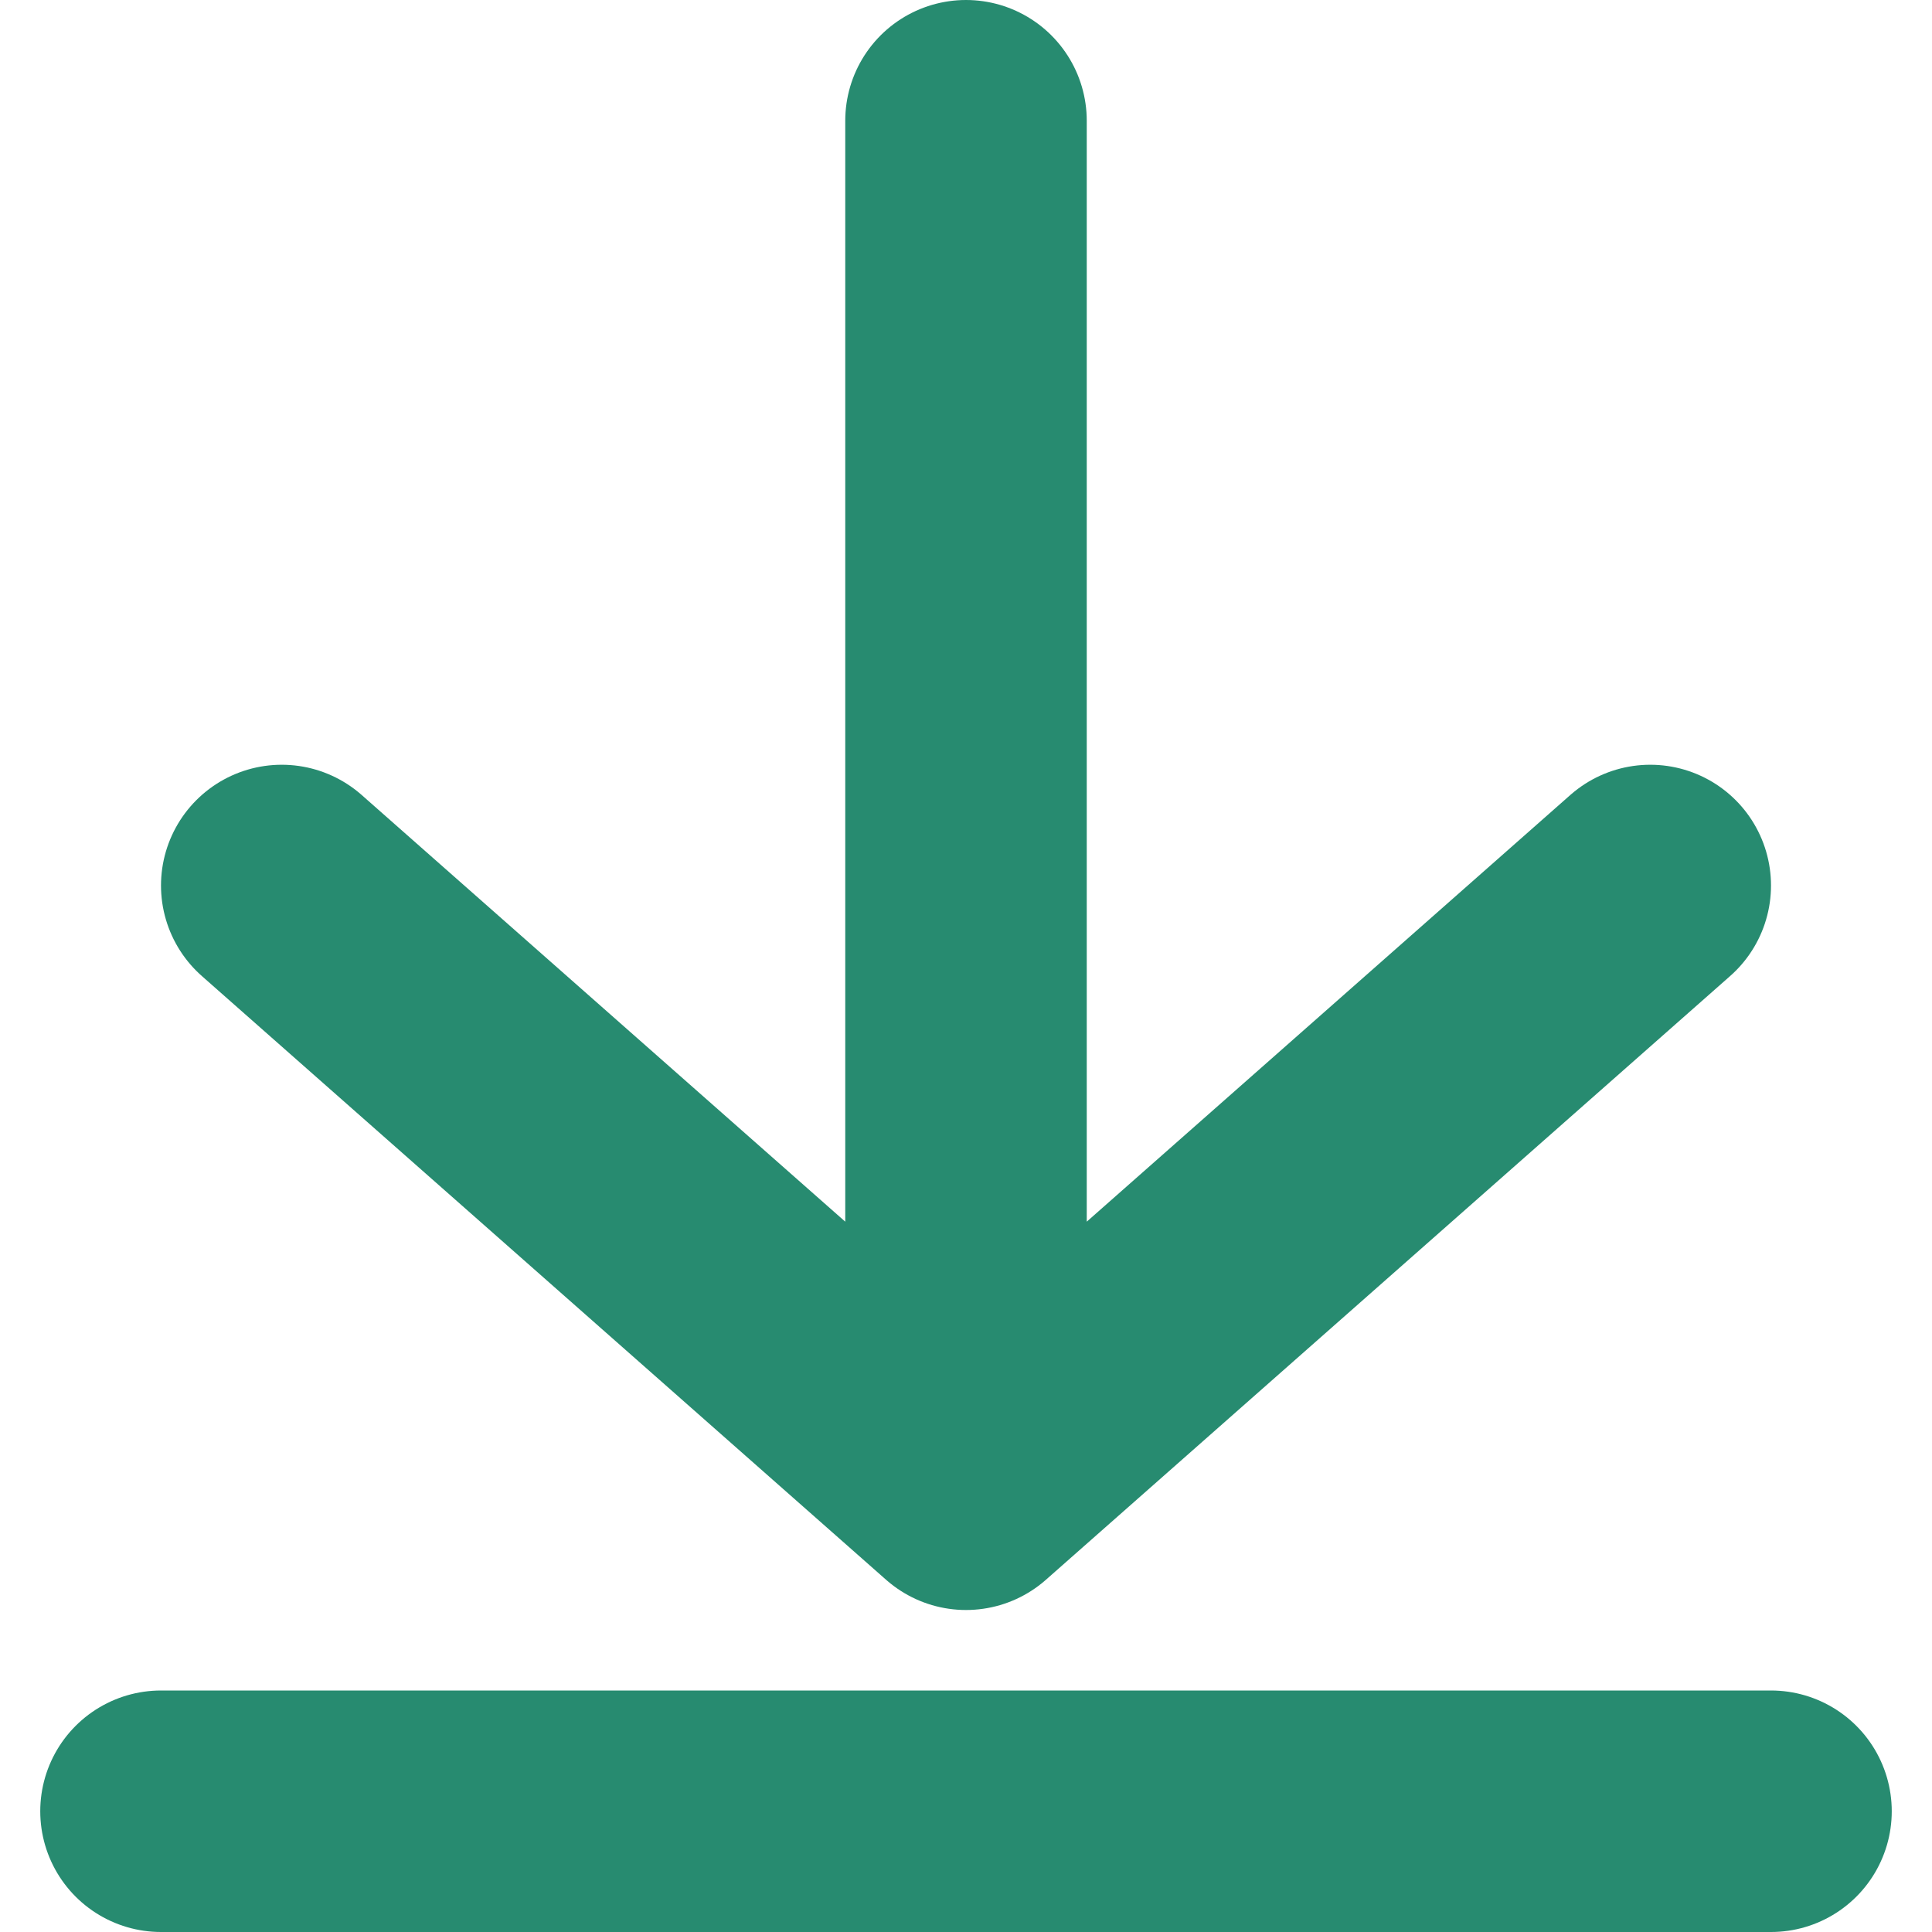 <svg width="24" height="24" viewBox="0 0 24 24" fill="none" xmlns="http://www.w3.org/2000/svg">
<path d="M2 22.5H22" stroke="#278B70" stroke-width="3" stroke-linecap="round"/>
<path d="M12 1.5L12 18.5M12 18.5L20.5 11M12 18.5L3.5 11" stroke="#278B70" stroke-width="3" stroke-linecap="round" stroke-linejoin="round"/>
</svg>
